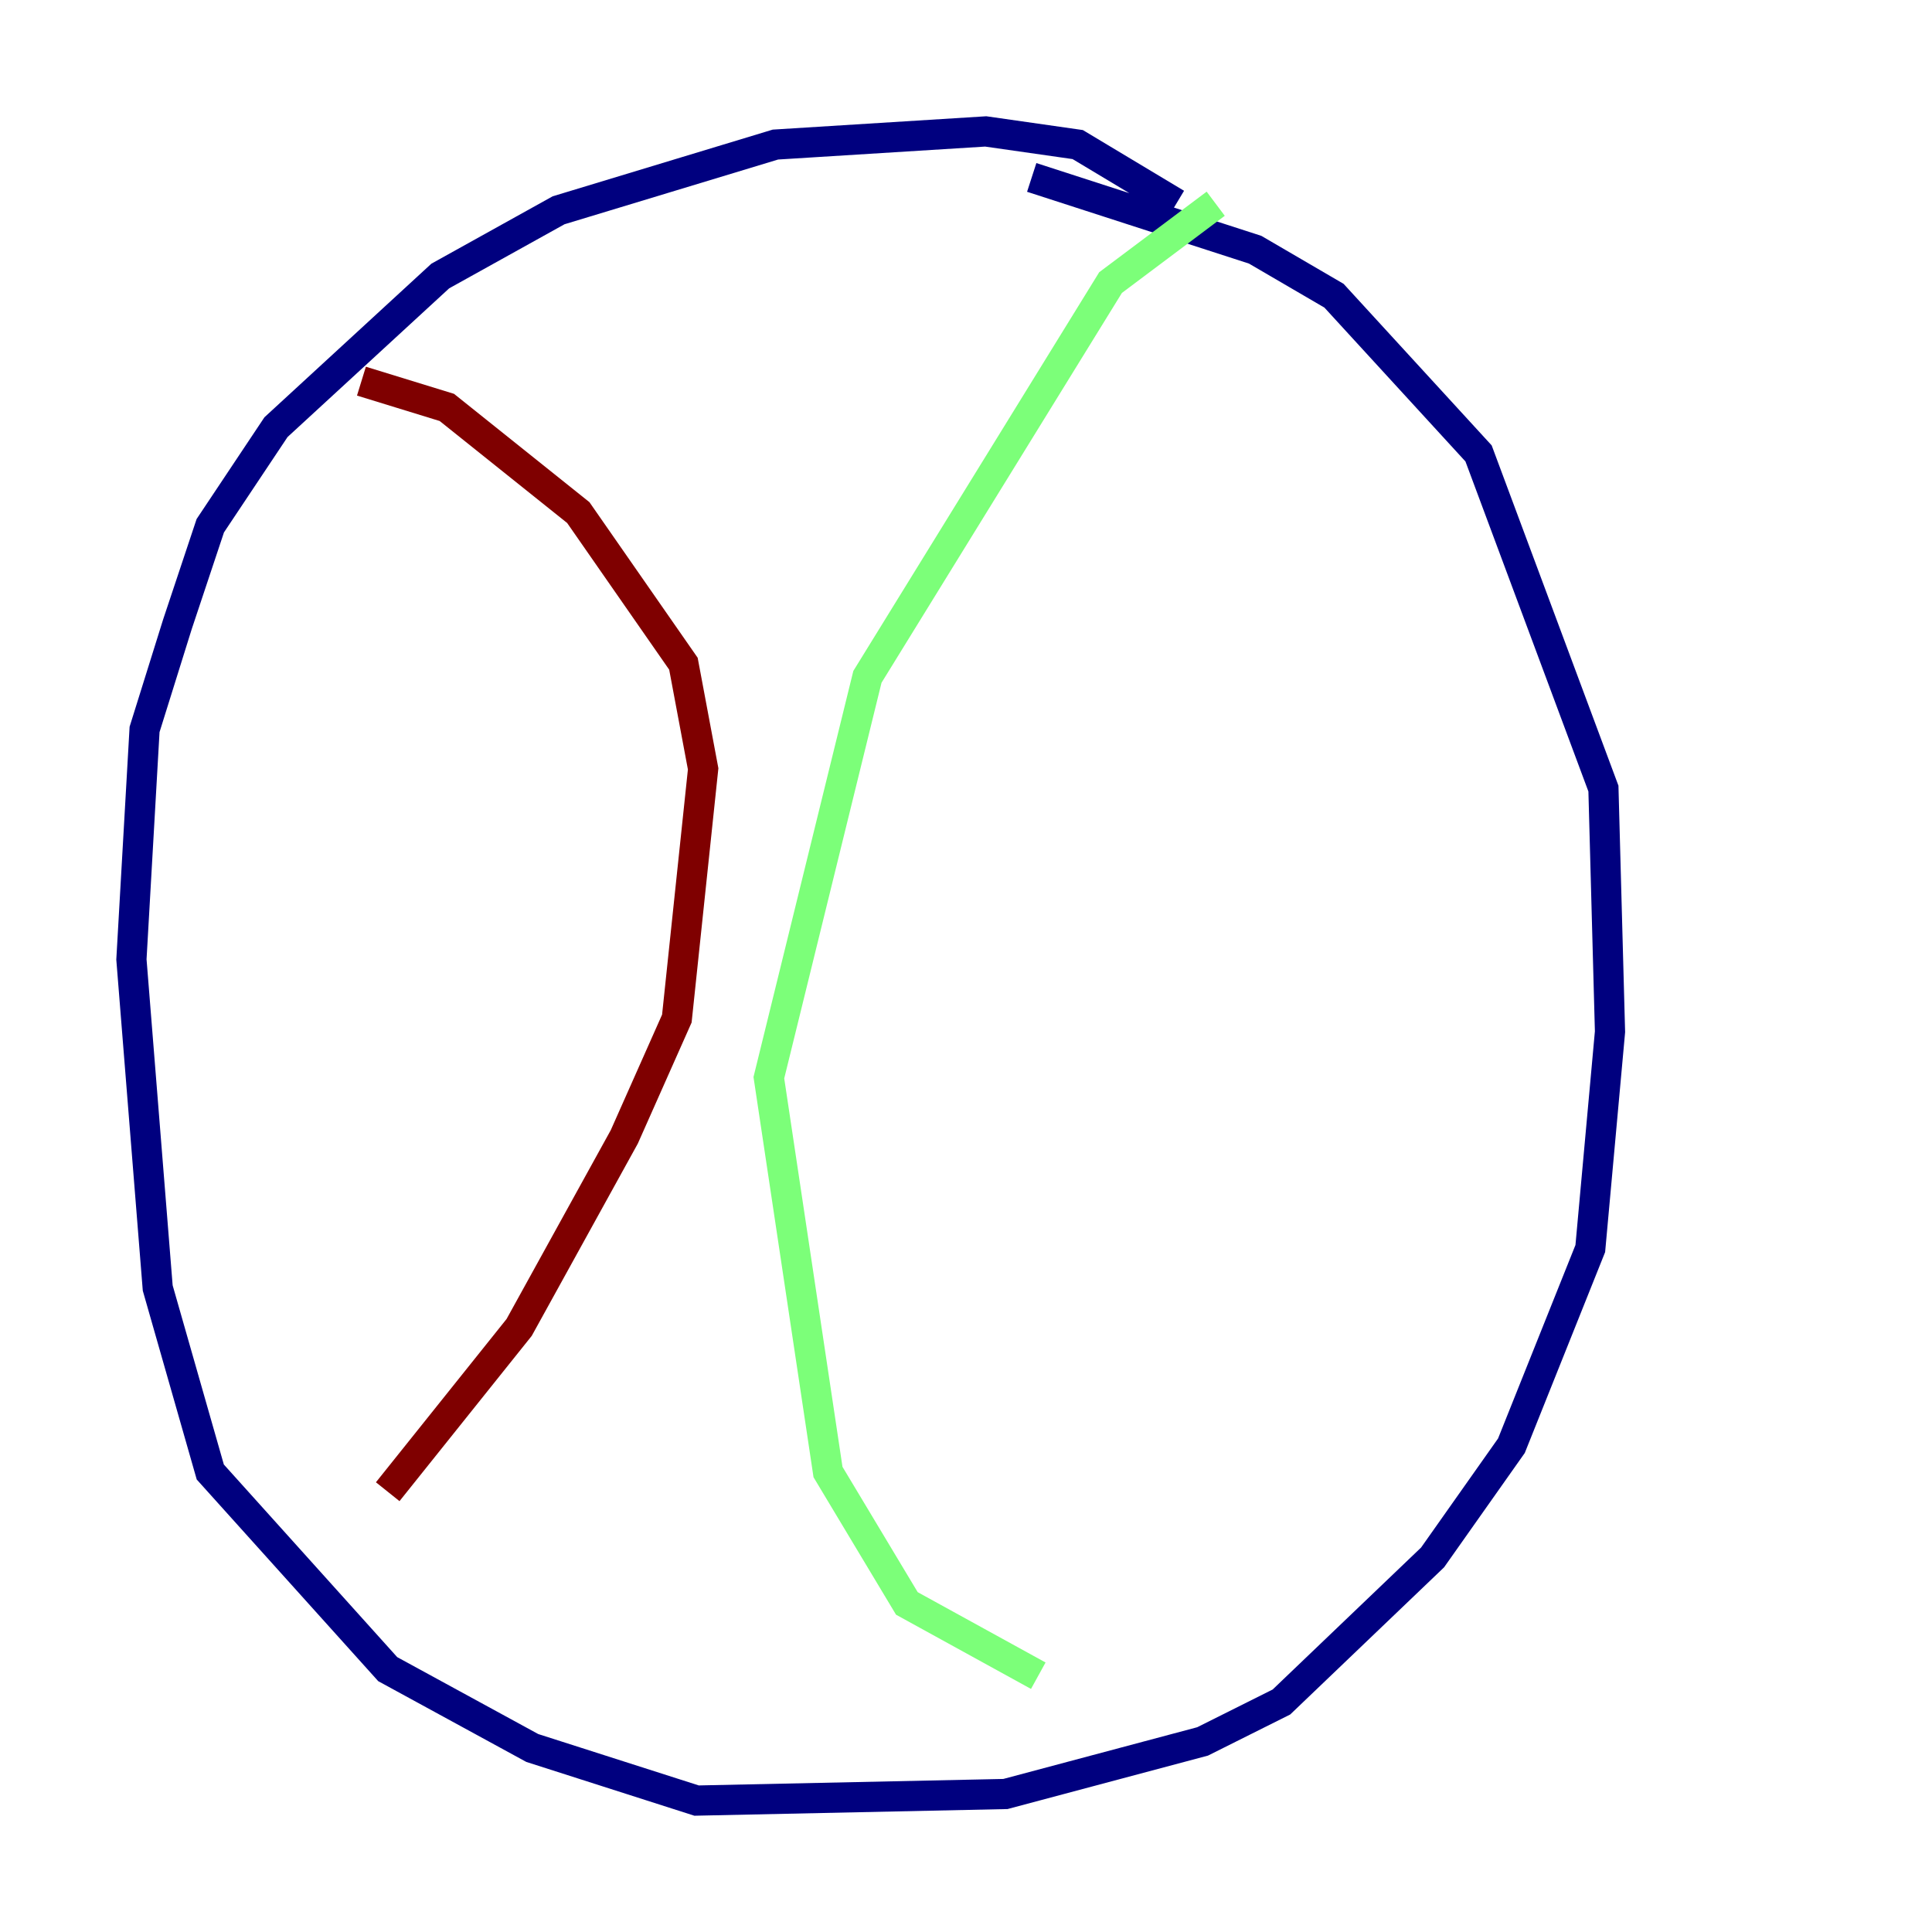 <?xml version="1.0" encoding="utf-8" ?>
<svg baseProfile="tiny" height="128" version="1.2" viewBox="0,0,128,128" width="128" xmlns="http://www.w3.org/2000/svg" xmlns:ev="http://www.w3.org/2001/xml-events" xmlns:xlink="http://www.w3.org/1999/xlink"><defs /><polyline fill="none" points="77.932,13.497 71.401,9.578 65.306,8.707 51.374,9.578 37.007,13.932 29.17,18.286 18.286,28.299 13.932,34.83 11.755,41.361 9.578,48.327 8.707,63.565 10.449,85.333 13.932,97.524 25.687,110.585 35.265,115.809 46.15,119.293 66.612,118.857 79.674,115.374 84.898,112.762 94.912,103.184 100.136,95.782 105.361,82.721 106.667,68.354 106.231,52.245 97.959,30.041 88.381,19.592 83.156,16.544 68.354,11.755" stroke="#00007f" stroke-width="2" /><polyline fill="none" points="80.544,13.497 73.578,18.721 57.469,44.843 50.939,71.401 54.857,97.524 60.082,106.231 68.789,111.02" stroke="#7cff79" stroke-width="2" /><polyline fill="none" points="23.946,25.252 29.605,26.993 38.313,33.959 45.279,43.973 46.585,50.939 44.843,67.483 41.361,75.32 34.395,87.946 25.687,98.83" stroke="#7f0000" stroke-width="2" /></svg>